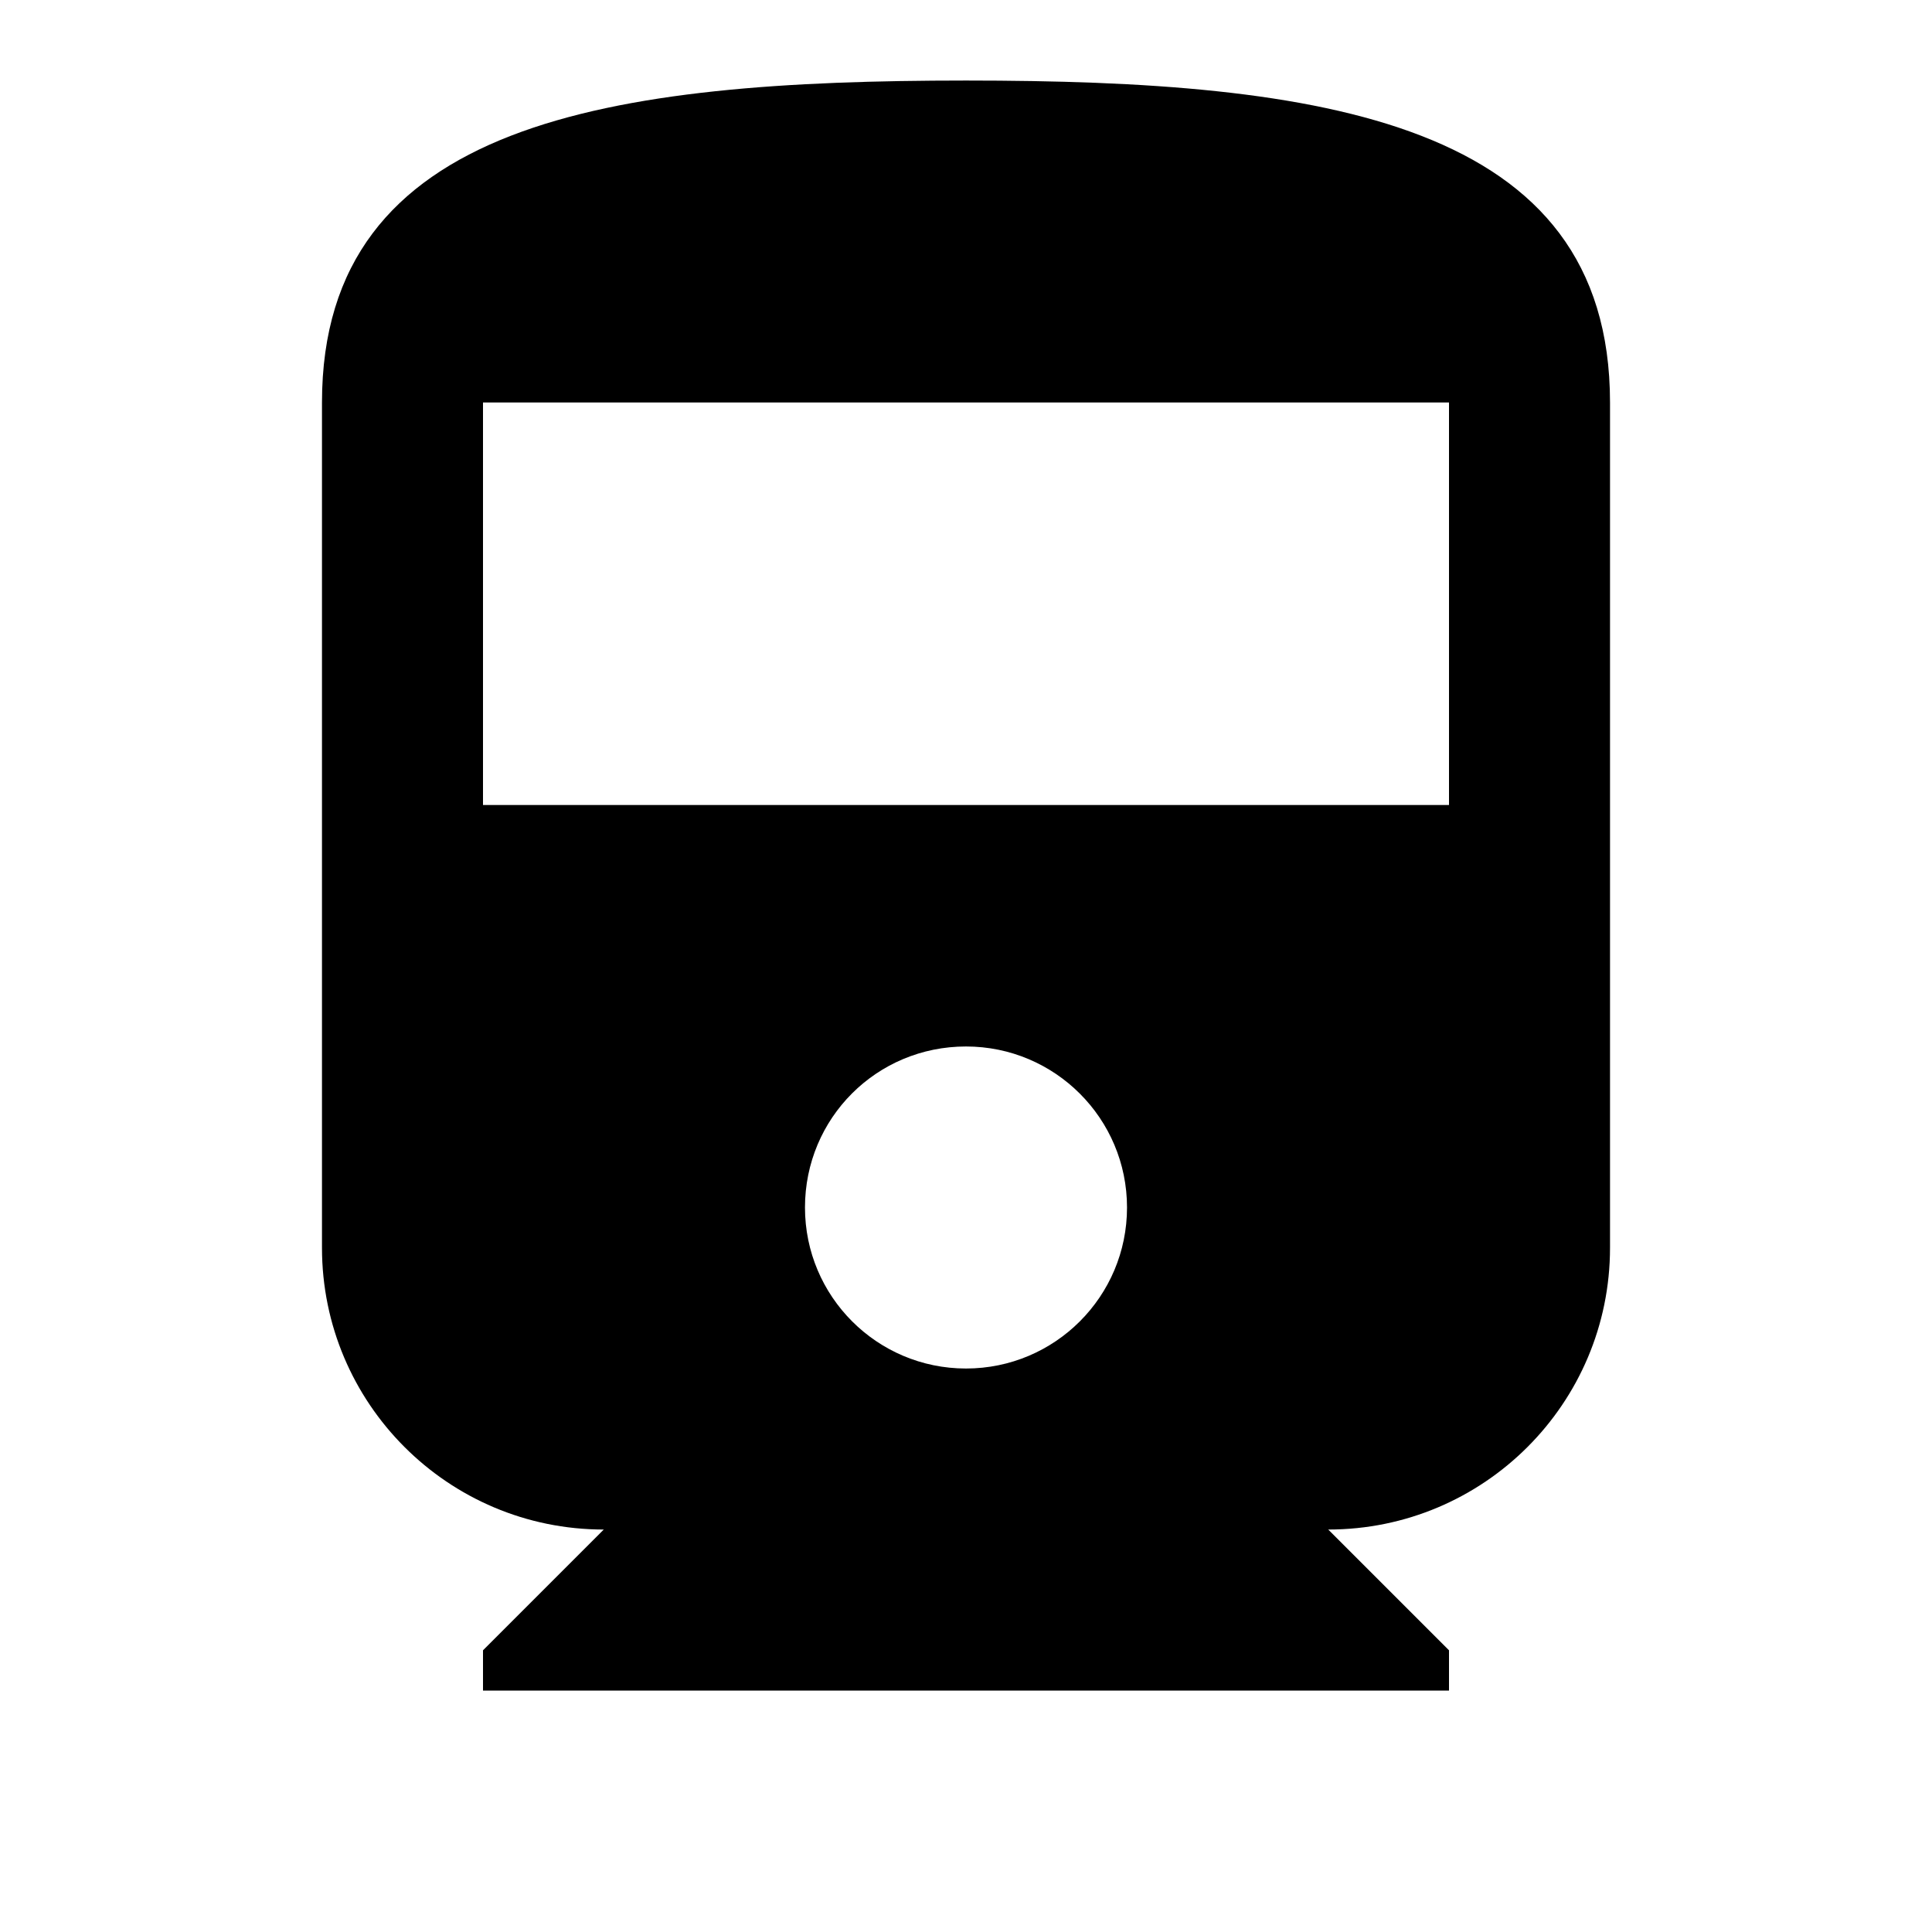 <!-- Generated by IcoMoon.io -->
<svg version="1.1" xmlns="http://www.w3.org/2000/svg" width="32" height="32" viewBox="0 0 32 32">
<title>train</title>
<path d="M24 13.333h-16v-6.667h16M16 22.667c-1.473 0-2.667-1.194-2.667-2.667v0c0-1.48 1.187-2.667 2.667-2.667 1.473 0 2.667 1.194 2.667 2.667v0c0 1.473-1.194 2.667-2.667 2.667v0M5.333 20.667c0 2.577 2.089 4.667 4.667 4.667v0l-2 2v0.667h16v-0.667l-2-2c2.577 0 4.667-2.089 4.667-4.667v-14c0-4.667-4.773-5.333-10.667-5.333s-10.667 0.667-10.667 5.333v14z"></path>
</svg>

